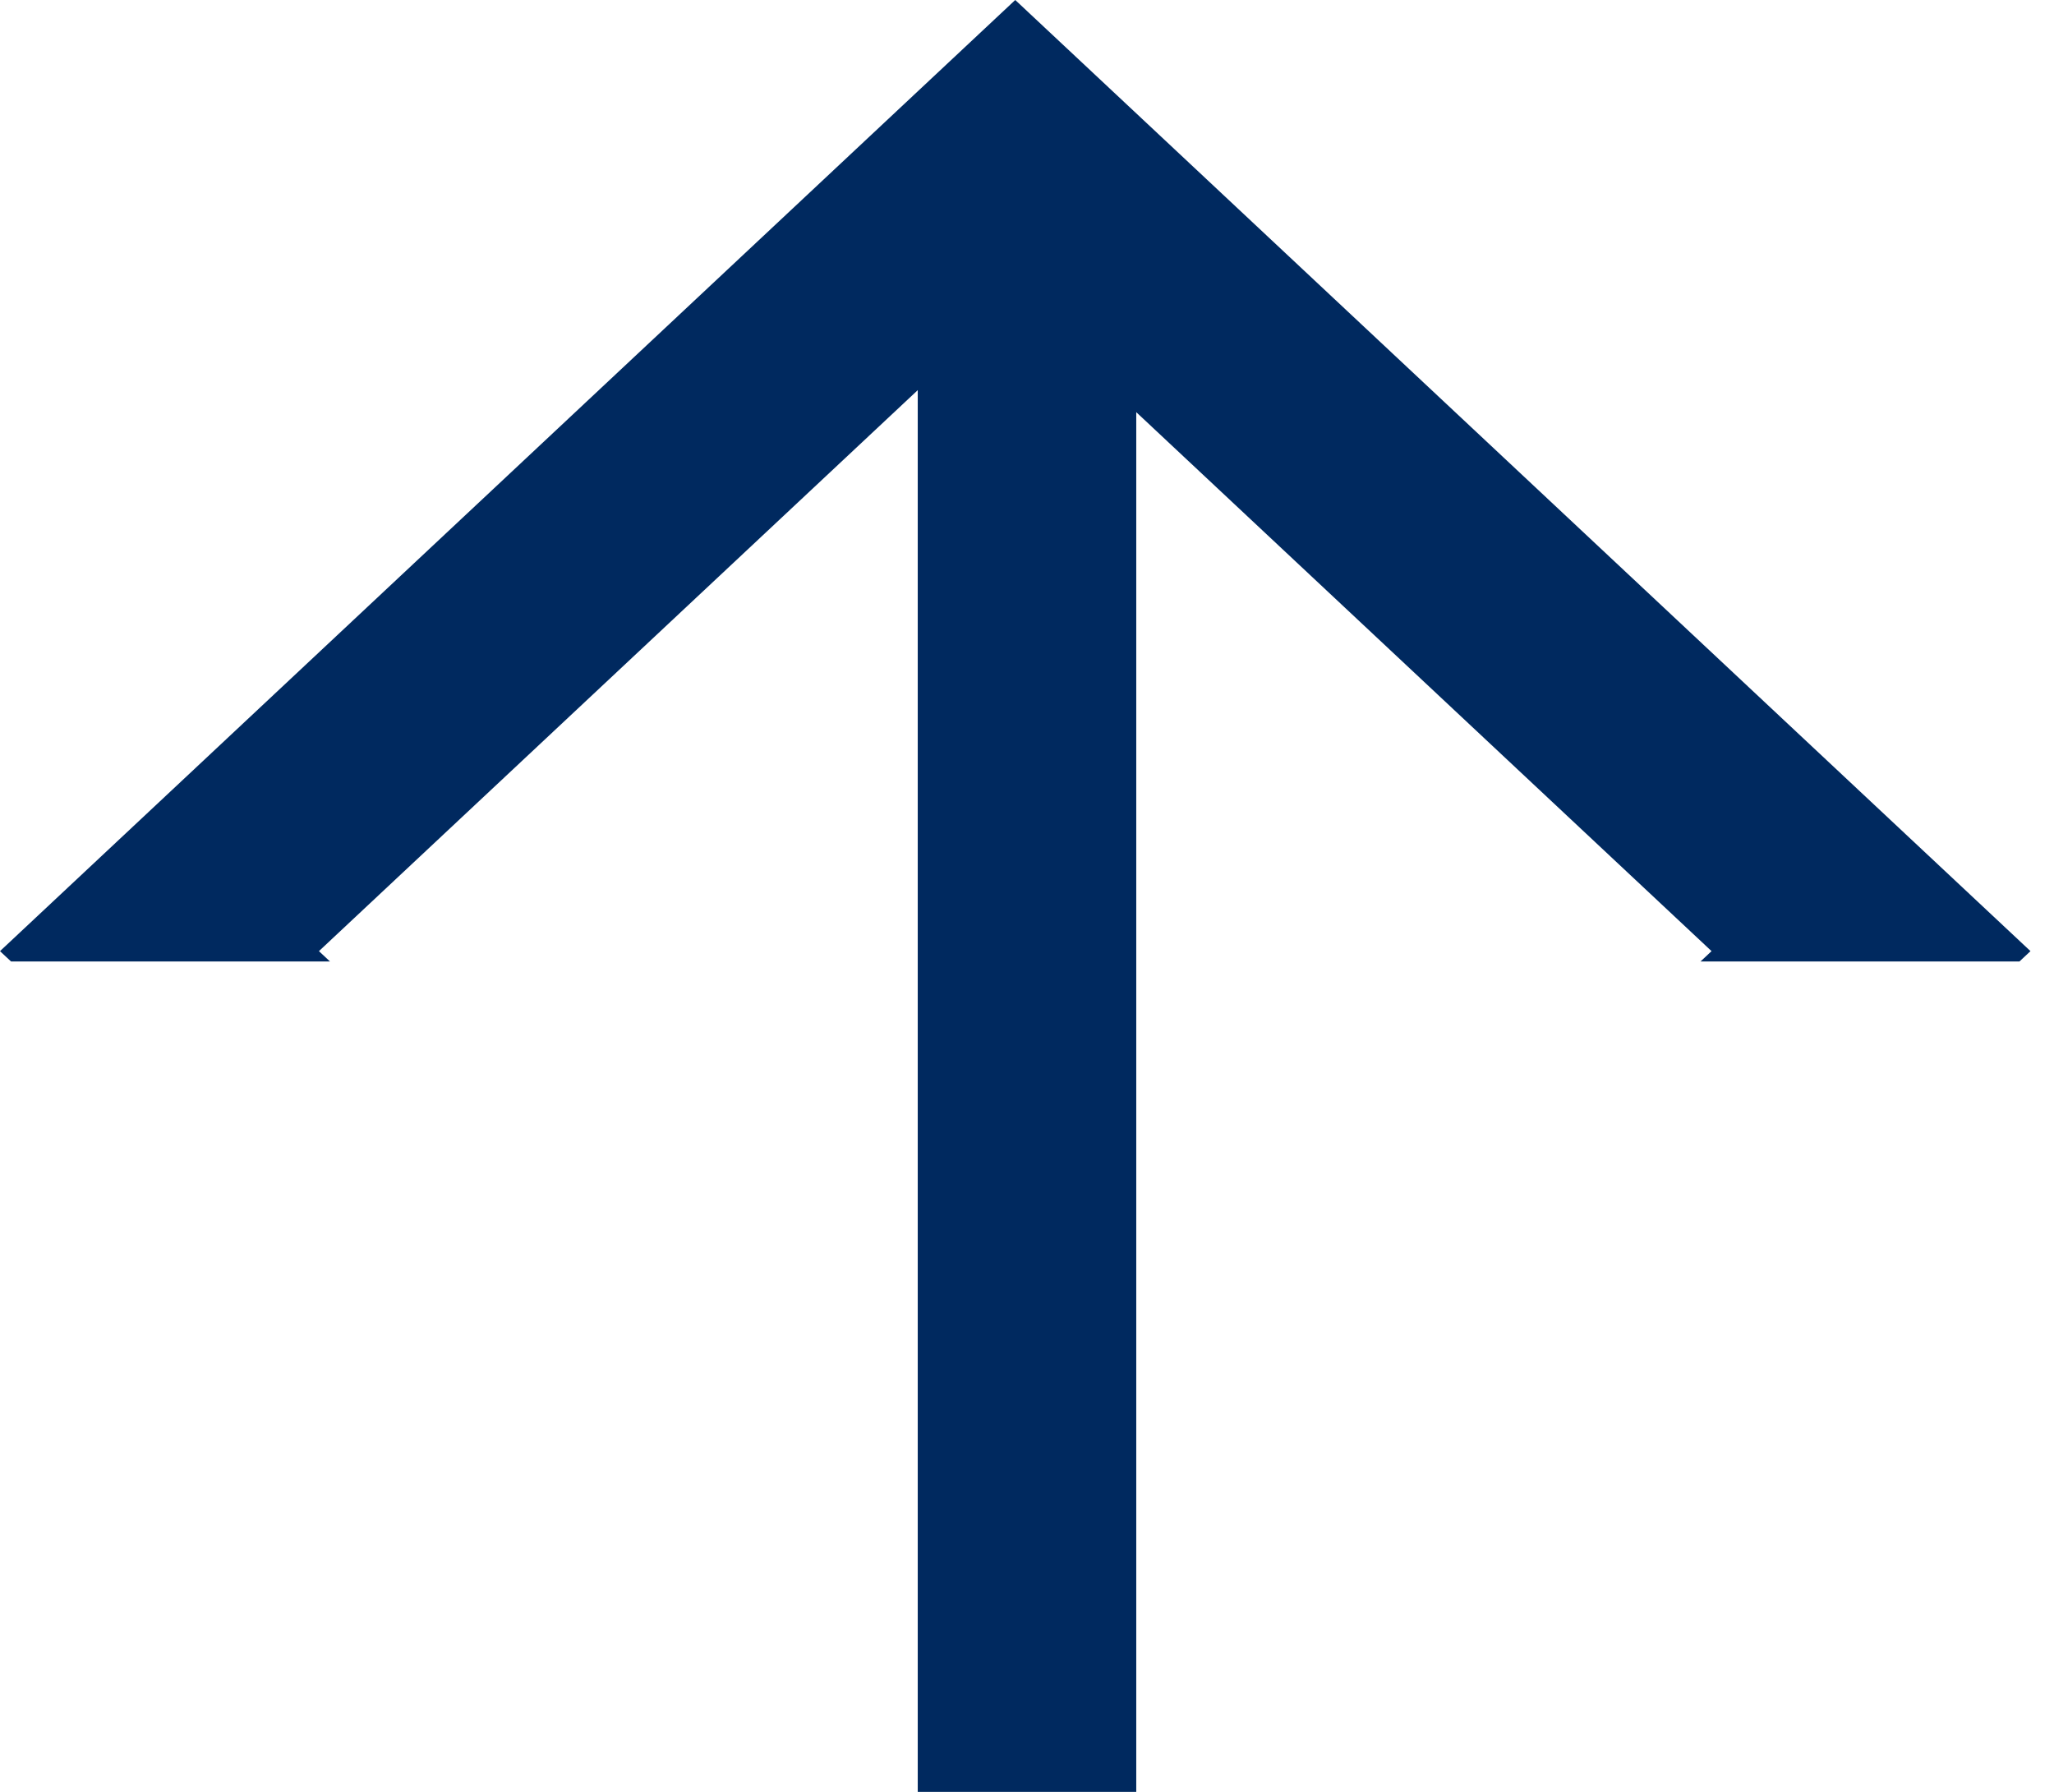 <svg width="47" height="41" viewBox="0 0 47 41" fill="none" xmlns="http://www.w3.org/2000/svg">
<path fill-rule="evenodd" clip-rule="evenodd" d="M0.253 22L0 21.763L3.649 18.345L19.582 3.418L23.231 0L26.88 3.418L42.813 18.345L46.462 21.763L46.209 22H38.911L39.164 21.763L23.231 6.837L7.298 21.763L7.551 22H0.253Z" fill="#00295F"/>
<rect x="21" y="3" width="5" height="38" fill="#00295F"/>
</svg>

